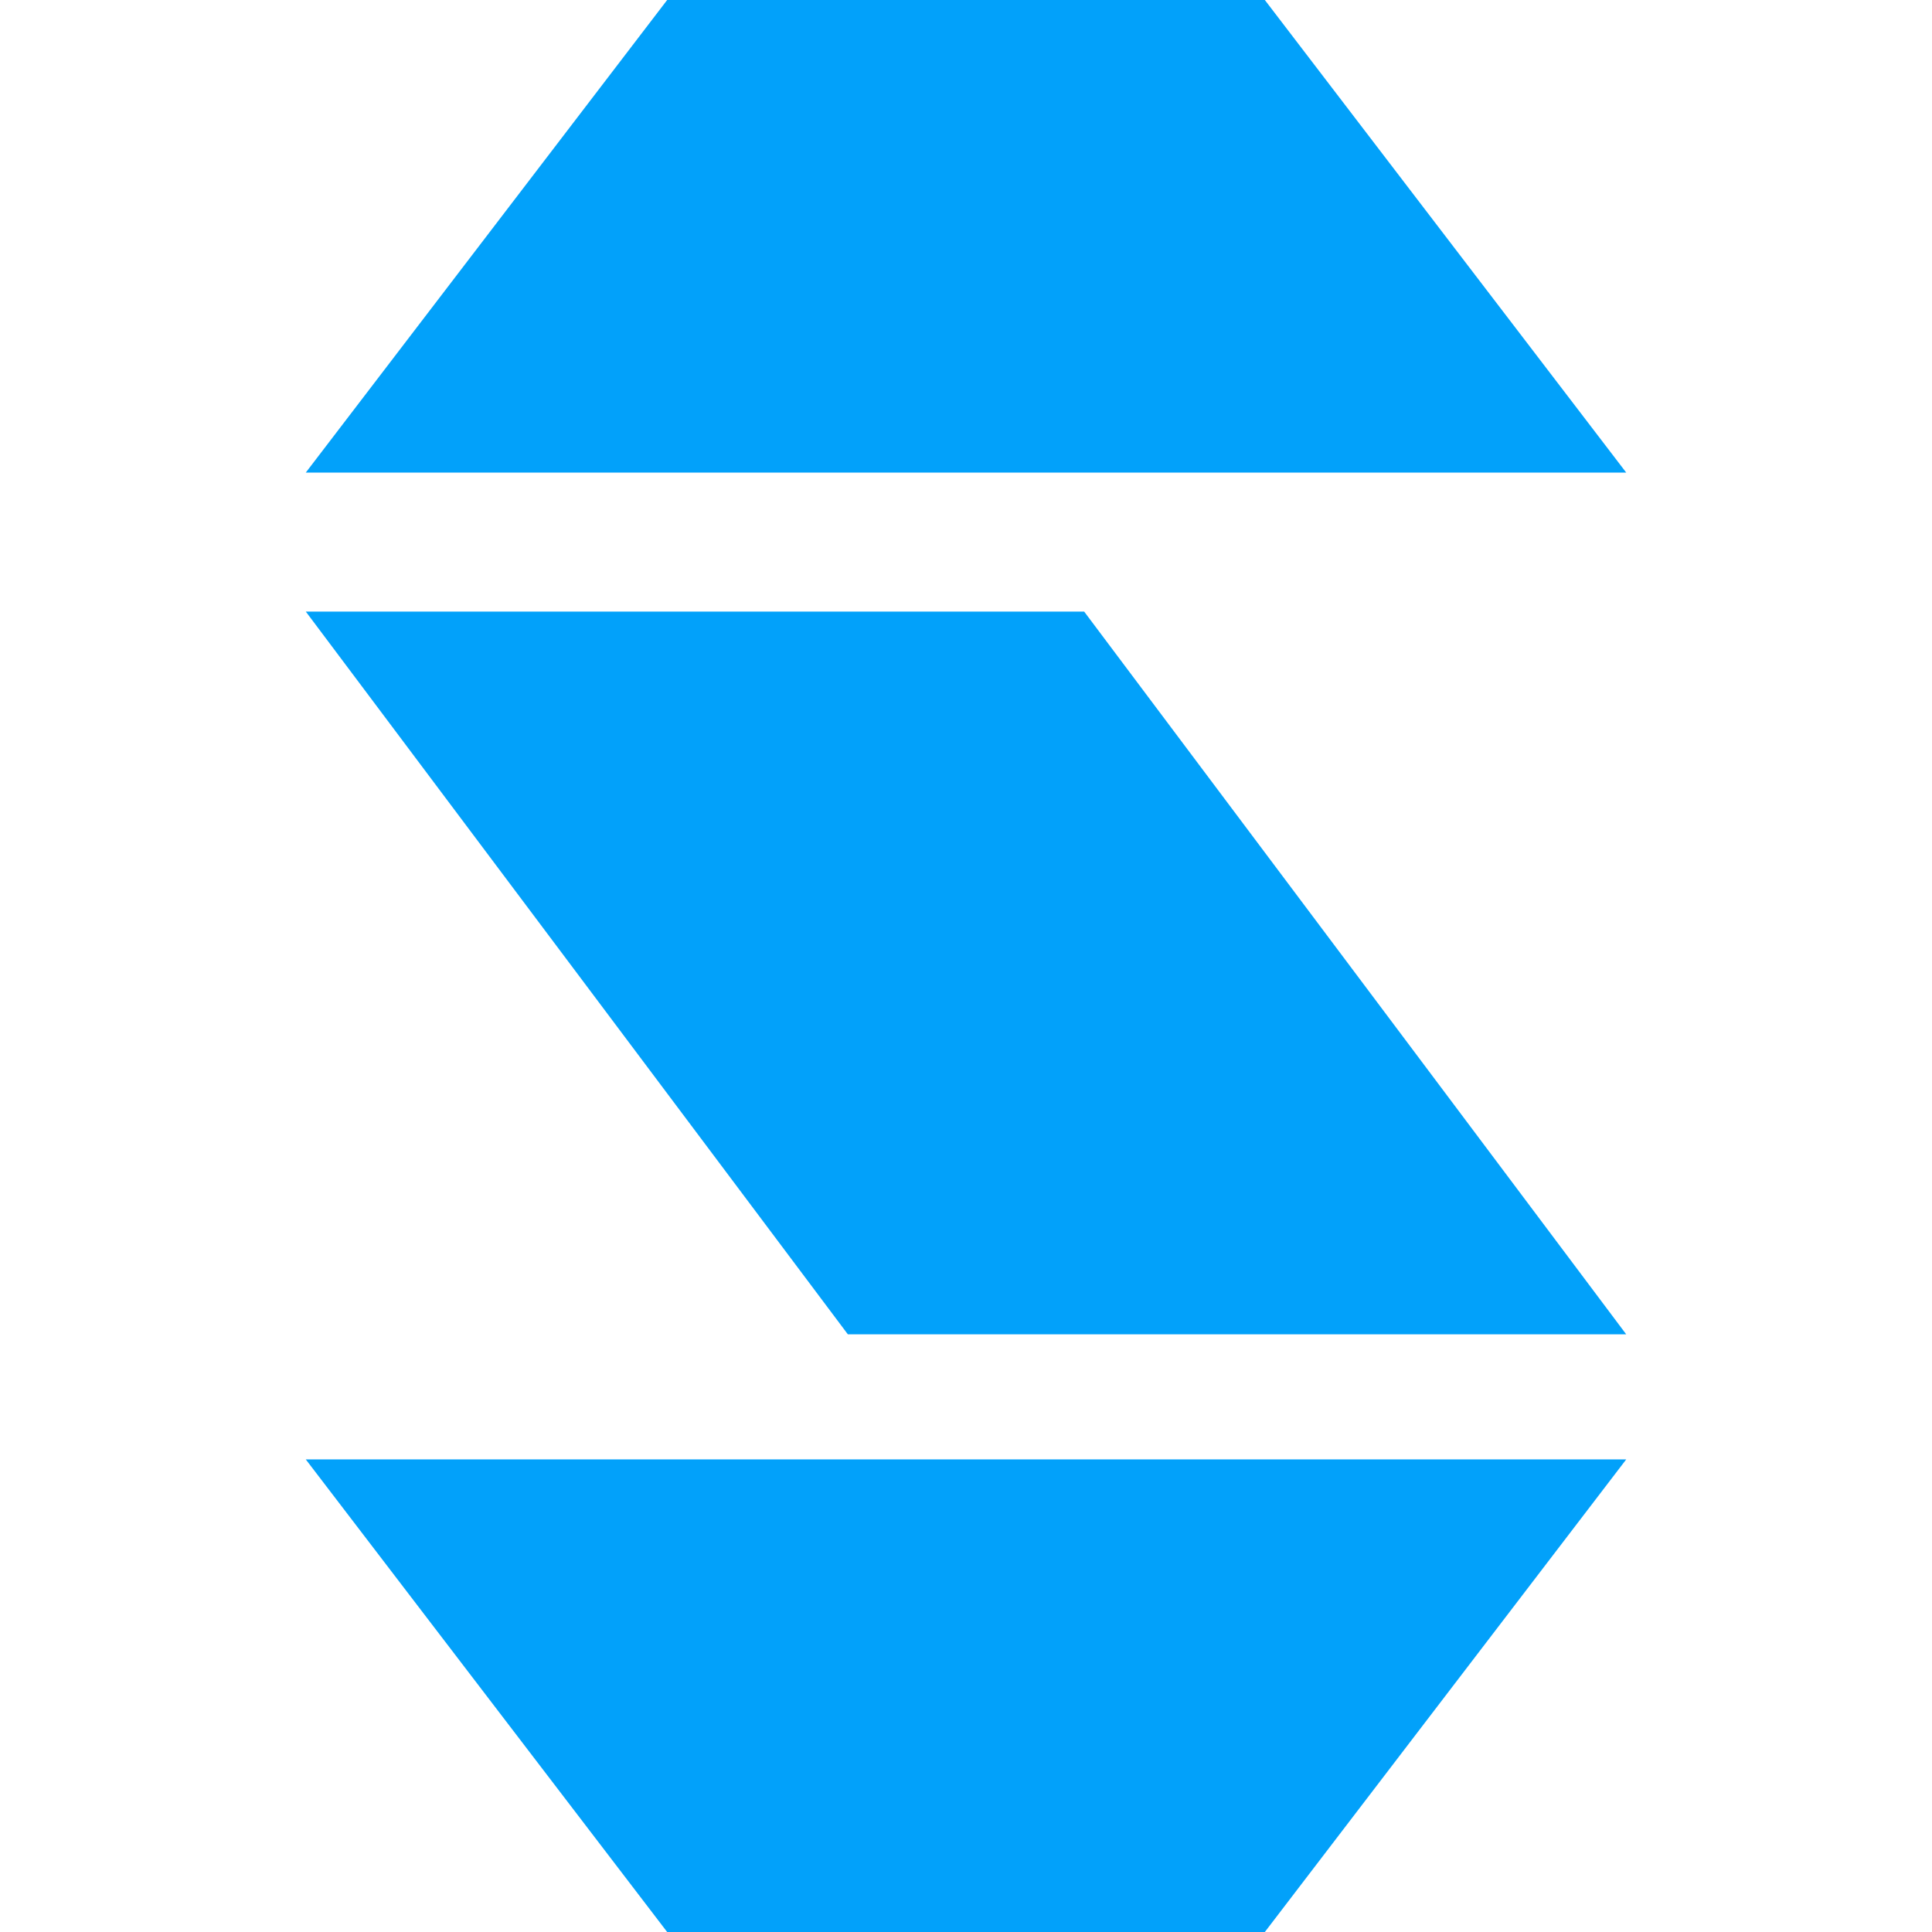 <svg width="139" height="139" viewBox="0 0 139 139" fill="none" xmlns="http://www.w3.org/2000/svg">
<rect width="139" height="139" fill="white"/>
<path d="M48 0H91L117 34H22L48 0Z" fill="#02A1FA"/>
<path d="M91 139H48L22 105L117 105L91 139Z" fill="#02A1FA"/>
<path d="M22 44H78L117 96L61 96L22 44Z" fill="#02A1FA"/>
</svg>
